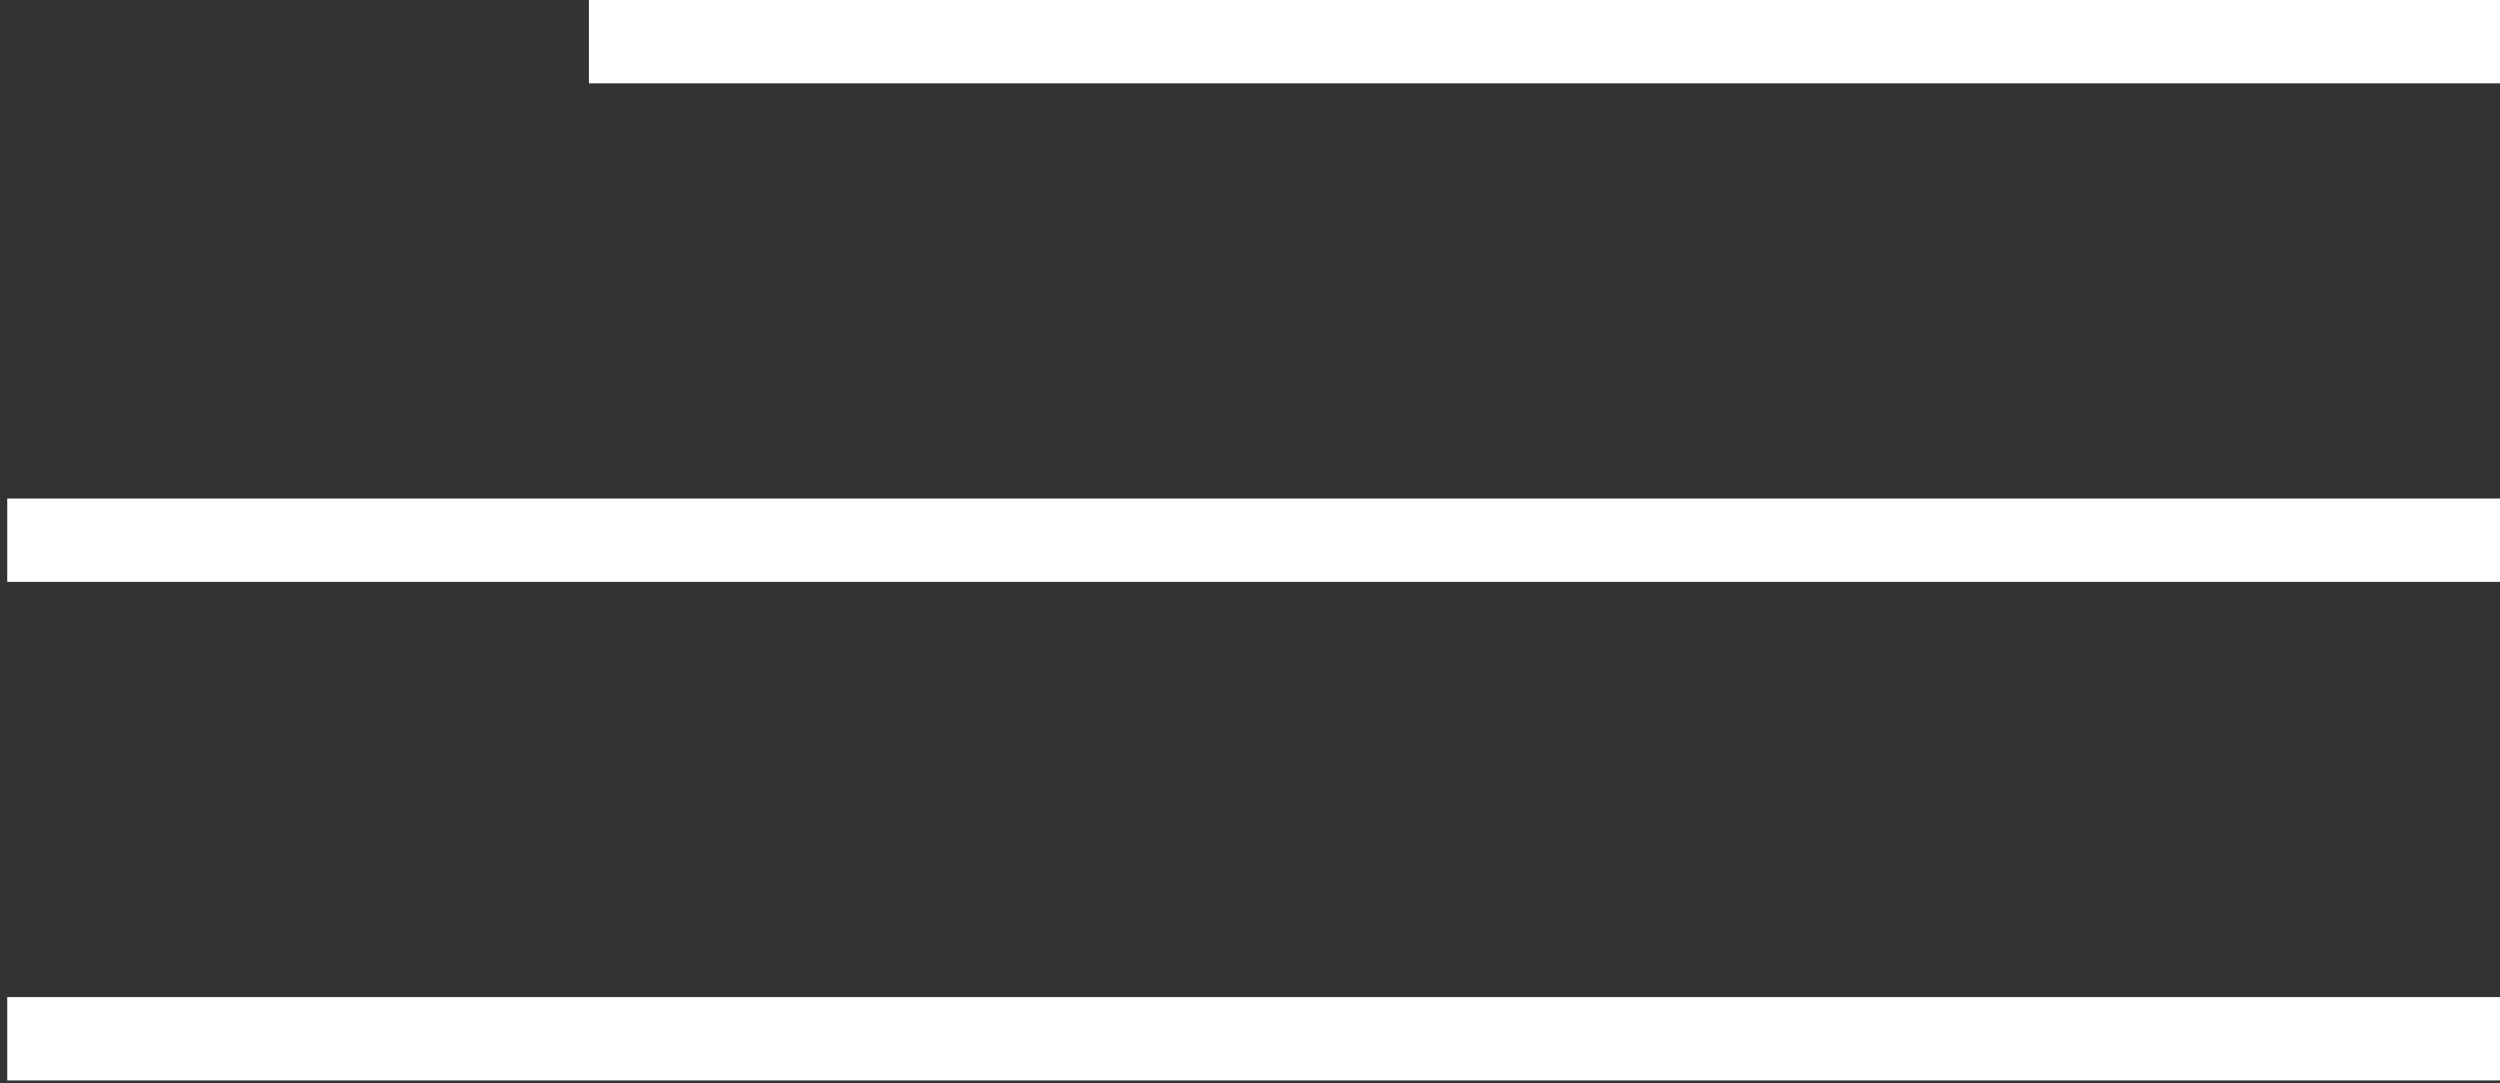 <svg width="60" height="26" viewBox="0 0 60 26" fill="none" xmlns="http://www.w3.org/2000/svg">
<rect x="0" y="0" width="60" height="26" fill="#333333" stroke="none"/>
<path d="M60 1L14.134 1M60 12.965L0.174 12.965M60 24.93H0.174" stroke="white" stroke-width="2"/>
</svg>
